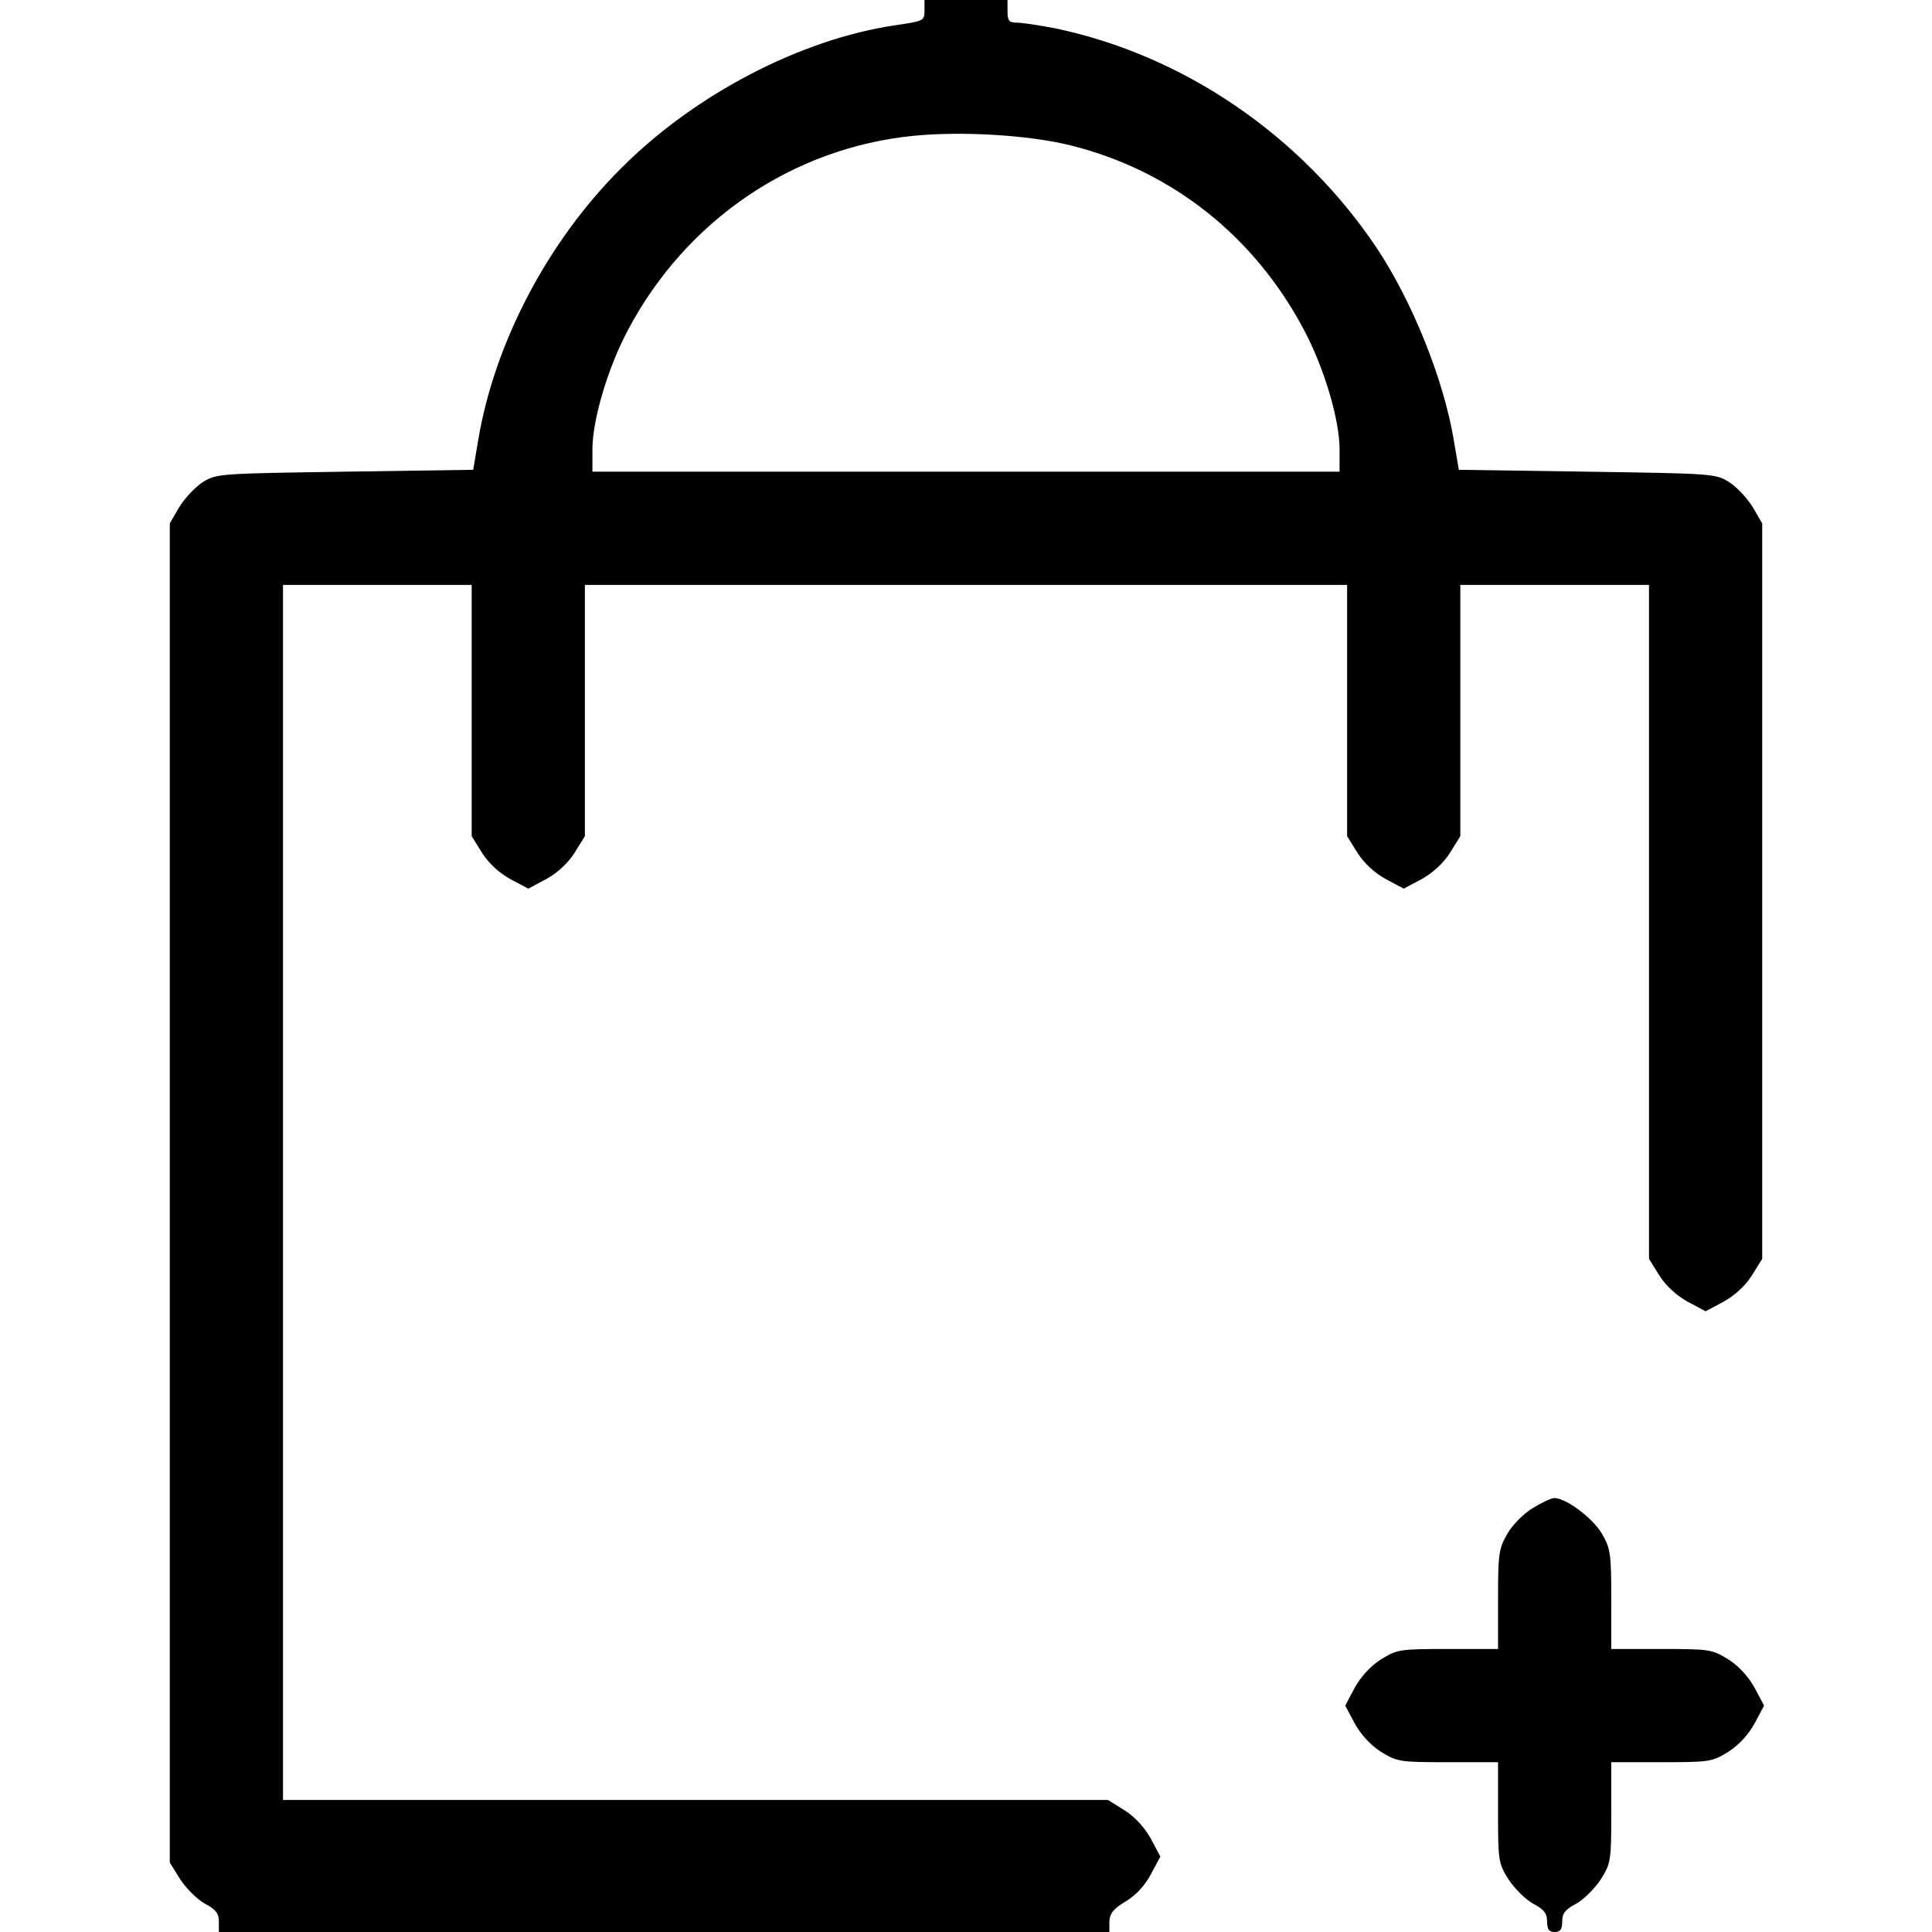 <?xml version="1.0" standalone="no"?>
<!DOCTYPE svg PUBLIC "-//W3C//DTD SVG 20010904//EN"
 "http://www.w3.org/TR/2001/REC-SVG-20010904/DTD/svg10.dtd">
<svg version="1.0" xmlns="http://www.w3.org/2000/svg"
 width="512pt" height="512pt" viewBox="0 0 512 512"
 preserveAspectRatio="xMidYMid meet">
<g transform="translate(0,512) scale(0.1,-0.1)"
fill="#000000" stroke="none">
<path d="M2450 5092 c0 -27 -2 -28 -78 -39 -250 -37 -531 -183 -726 -379 -194
-193 -336 -463 -379 -722 l-13 -77 -340 -5 c-334 -5 -340 -5 -377 -28 -20 -13
-48 -43 -62 -66 l-25 -43 0 -1774 0 -1775 28 -45 c16 -24 45 -53 65 -64 29
-15 37 -26 37 -47 l0 -28 1180 0 1180 0 0 28 c1 21 10 33 43 53 27 16 51 42
67 72 l25 47 -25 47 c-16 29 -41 57 -69 75 l-45 28 -1093 0 -1093 0 0 1610 0
1610 250 0 250 0 0 -333 0 -333 28 -45 c18 -28 46 -53 75 -69 l47 -25 47 25
c29 16 57 41 75 69 l28 45 0 333 0 333 1010 0 1010 0 0 -333 0 -333 28 -45
c18 -28 46 -53 75 -69 l47 -25 47 25 c29 16 57 41 75 69 l28 45 0 333 0 333
250 0 250 0 0 -893 0 -893 28 -45 c18 -28 46 -53 75 -69 l47 -25 47 25 c29 16
57 41 75 69 l28 45 0 975 0 974 -25 43 c-14 23 -42 53 -62 66 -37 23 -43 23
-377 28 l-340 5 -13 77 c-27 163 -111 371 -206 513 -200 297 -511 509 -851
580 -42 8 -87 15 -101 15 -21 0 -25 5 -25 30 l0 30 -110 0 -110 0 0 -28z m390
-358 c266 -67 484 -240 615 -487 54 -101 95 -239 95 -318 l0 -59 -990 0 -990
0 0 59 c0 79 41 217 95 318 154 290 436 481 755 513 130 13 310 2 420 -26z"/>
<path d="M4063 1124 c-24 -14 -54 -44 -68 -68 -23 -40 -25 -52 -25 -174 l0
-132 -133 0 c-129 0 -134 -1 -178 -28 -28 -18 -53 -46 -69 -75 l-25 -47 25
-47 c16 -29 41 -57 69 -75 44 -27 49 -28 178 -28 l133 0 0 -133 c0 -129 1
-135 28 -178 16 -24 45 -53 65 -64 29 -15 37 -26 37 -47 0 -21 5 -28 20 -28
15 0 20 7 20 28 0 21 8 32 37 47 20 11 49 40 65 64 27 43 28 49 28 178 l0 133
133 0 c129 0 134 1 178 28 28 18 53 46 69 75 l25 47 -25 47 c-16 29 -41 57
-69 75 -44 27 -49 28 -178 28 l-133 0 0 132 c0 122 -2 134 -25 174 -25 42 -95
94 -126 94 -8 0 -33 -12 -56 -26z"/>
</g>
</svg>
